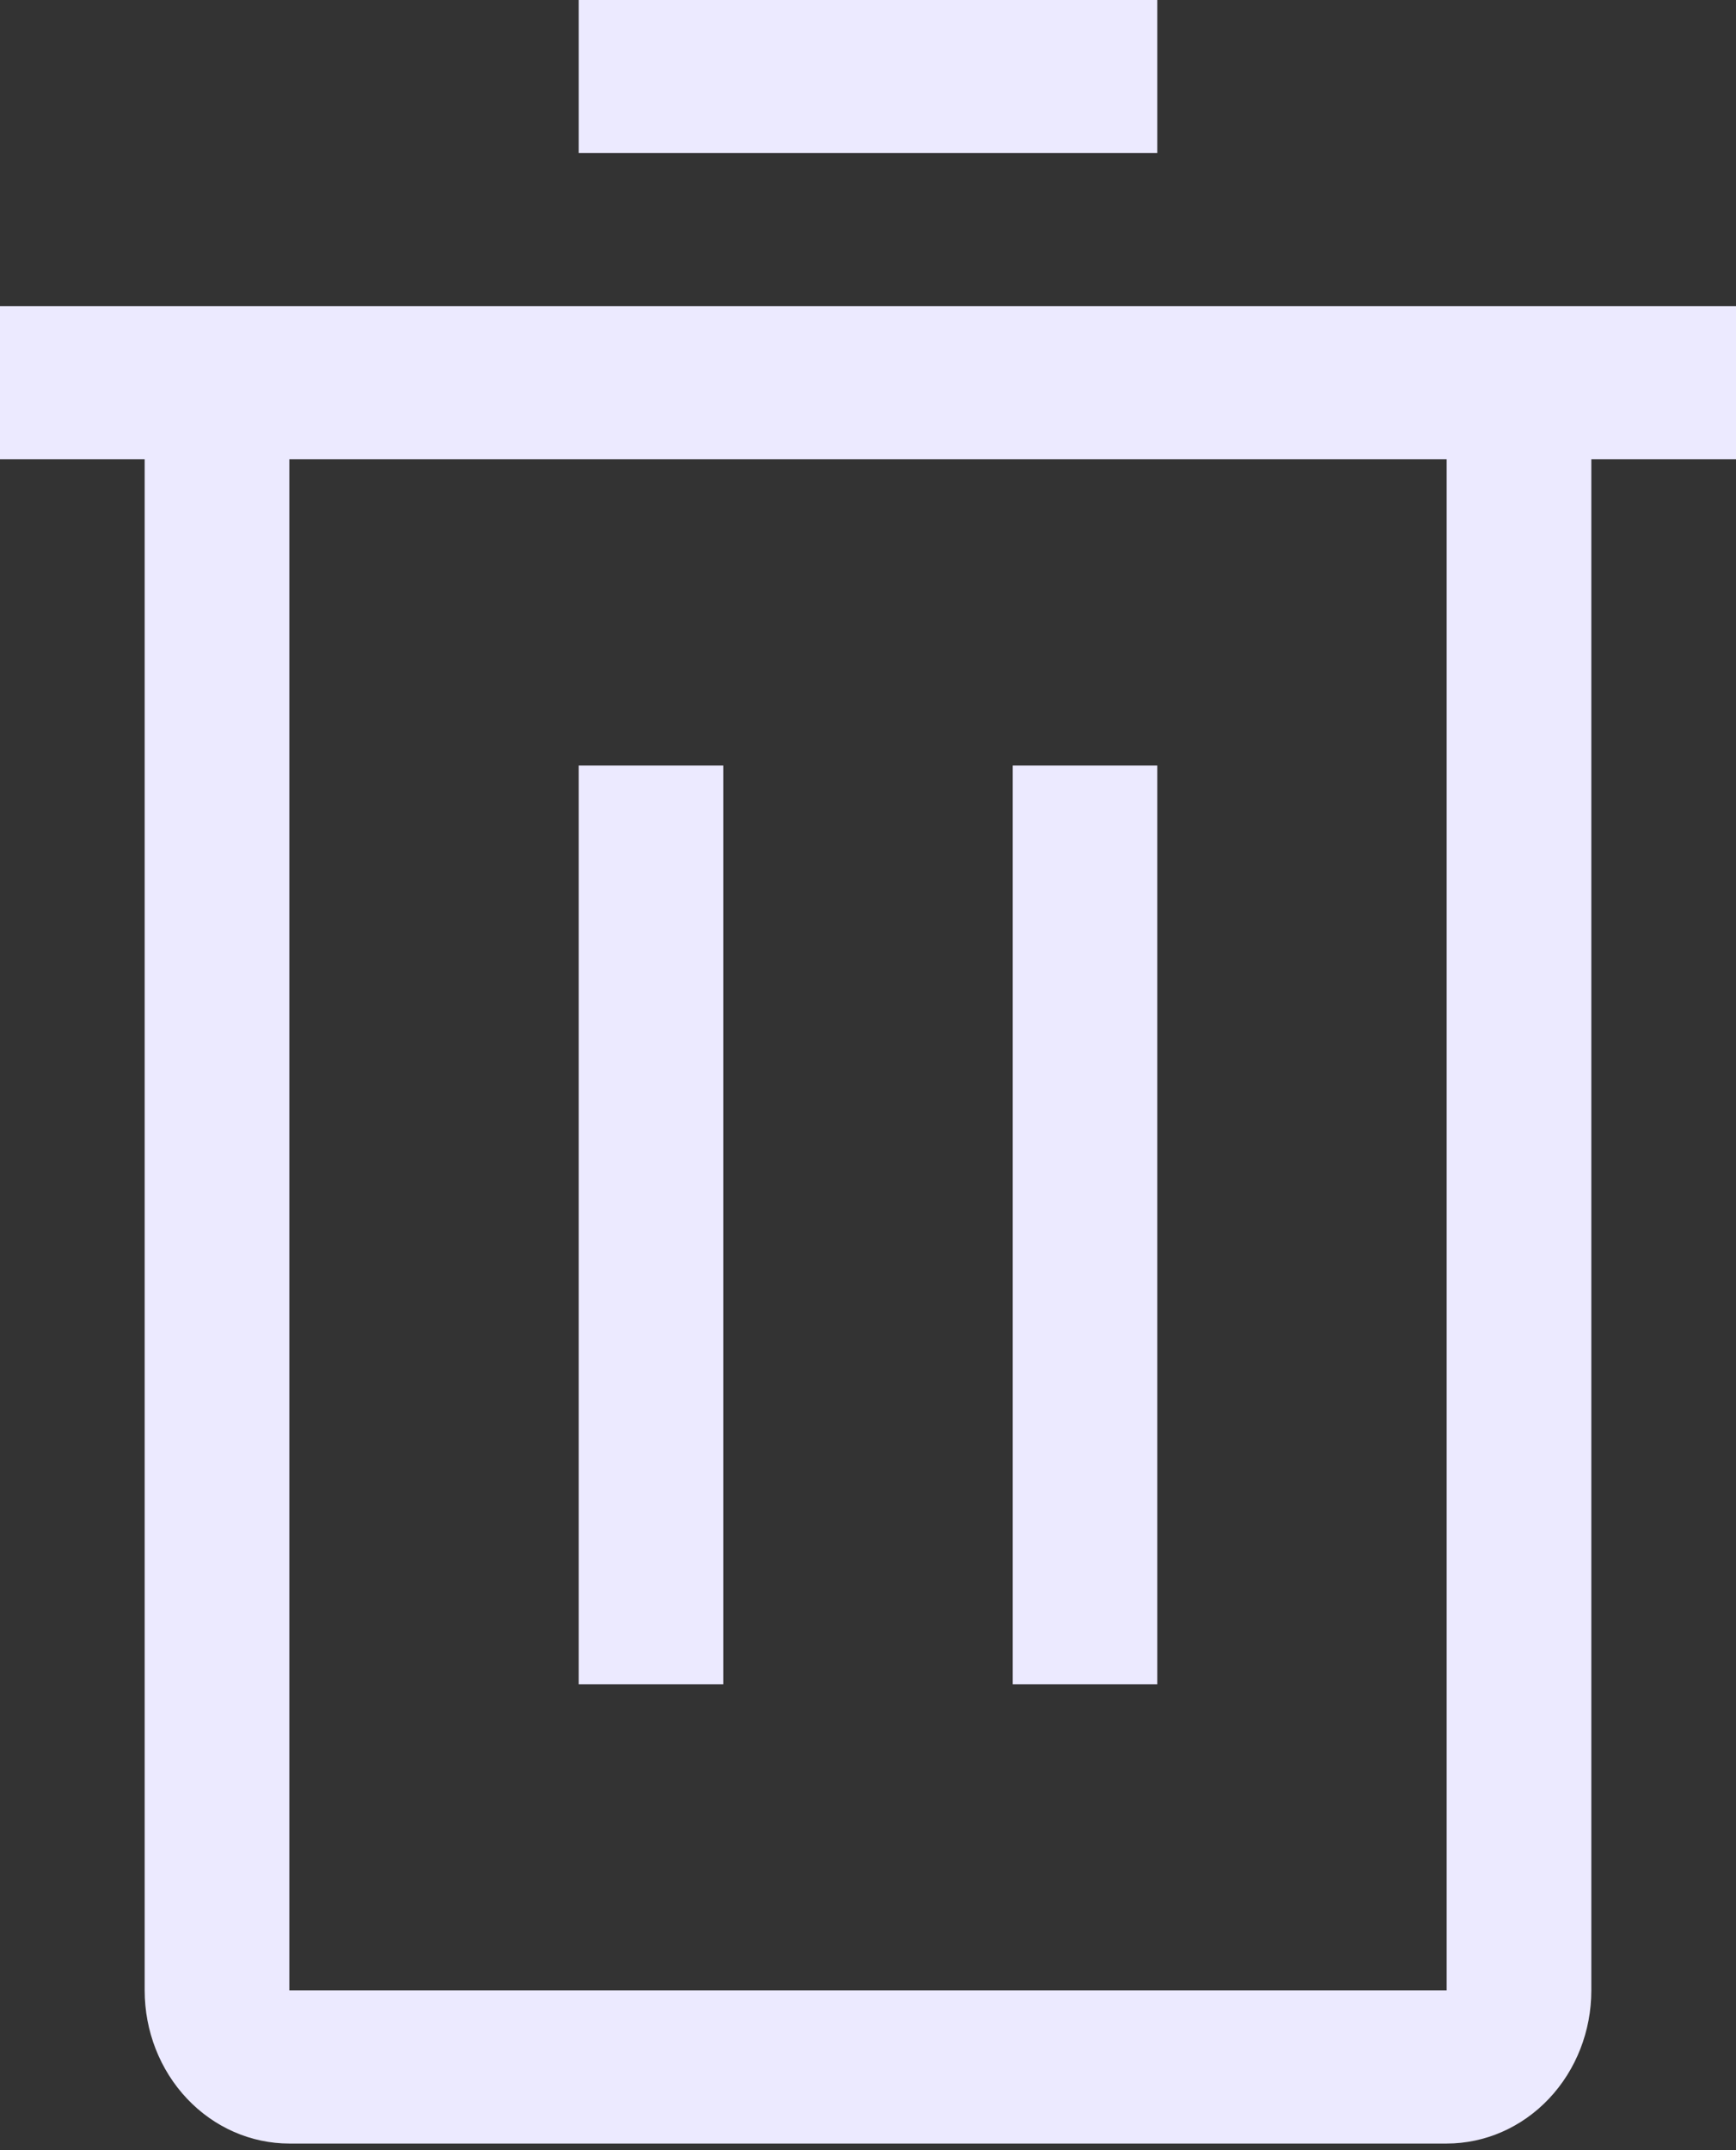 <svg width="21" height="26" viewBox="0 0 21 26" fill="none" xmlns="http://www.w3.org/2000/svg">
<rect x="0" y="0" width="21" height="26" fill="#333333" stroke="none"/>
<path d="M7 9.257H8.75V20.366H7V9.257ZM12.25 9.257H14V20.366H12.25V9.257Z" fill="#ECEAFF"/>
<path d="M0 3.703V5.554H1.75V24.068C1.75 24.559 1.934 25.03 2.263 25.378C2.591 25.725 3.036 25.92 3.5 25.92H17.5C17.964 25.92 18.409 25.725 18.737 25.378C19.066 25.03 19.25 24.559 19.25 24.068V5.554H21V3.703H0ZM3.5 24.068V5.554H17.5V24.068H3.5ZM7 0H14V1.851H7V0Z" fill="#ECEAFF"/>
</svg>

